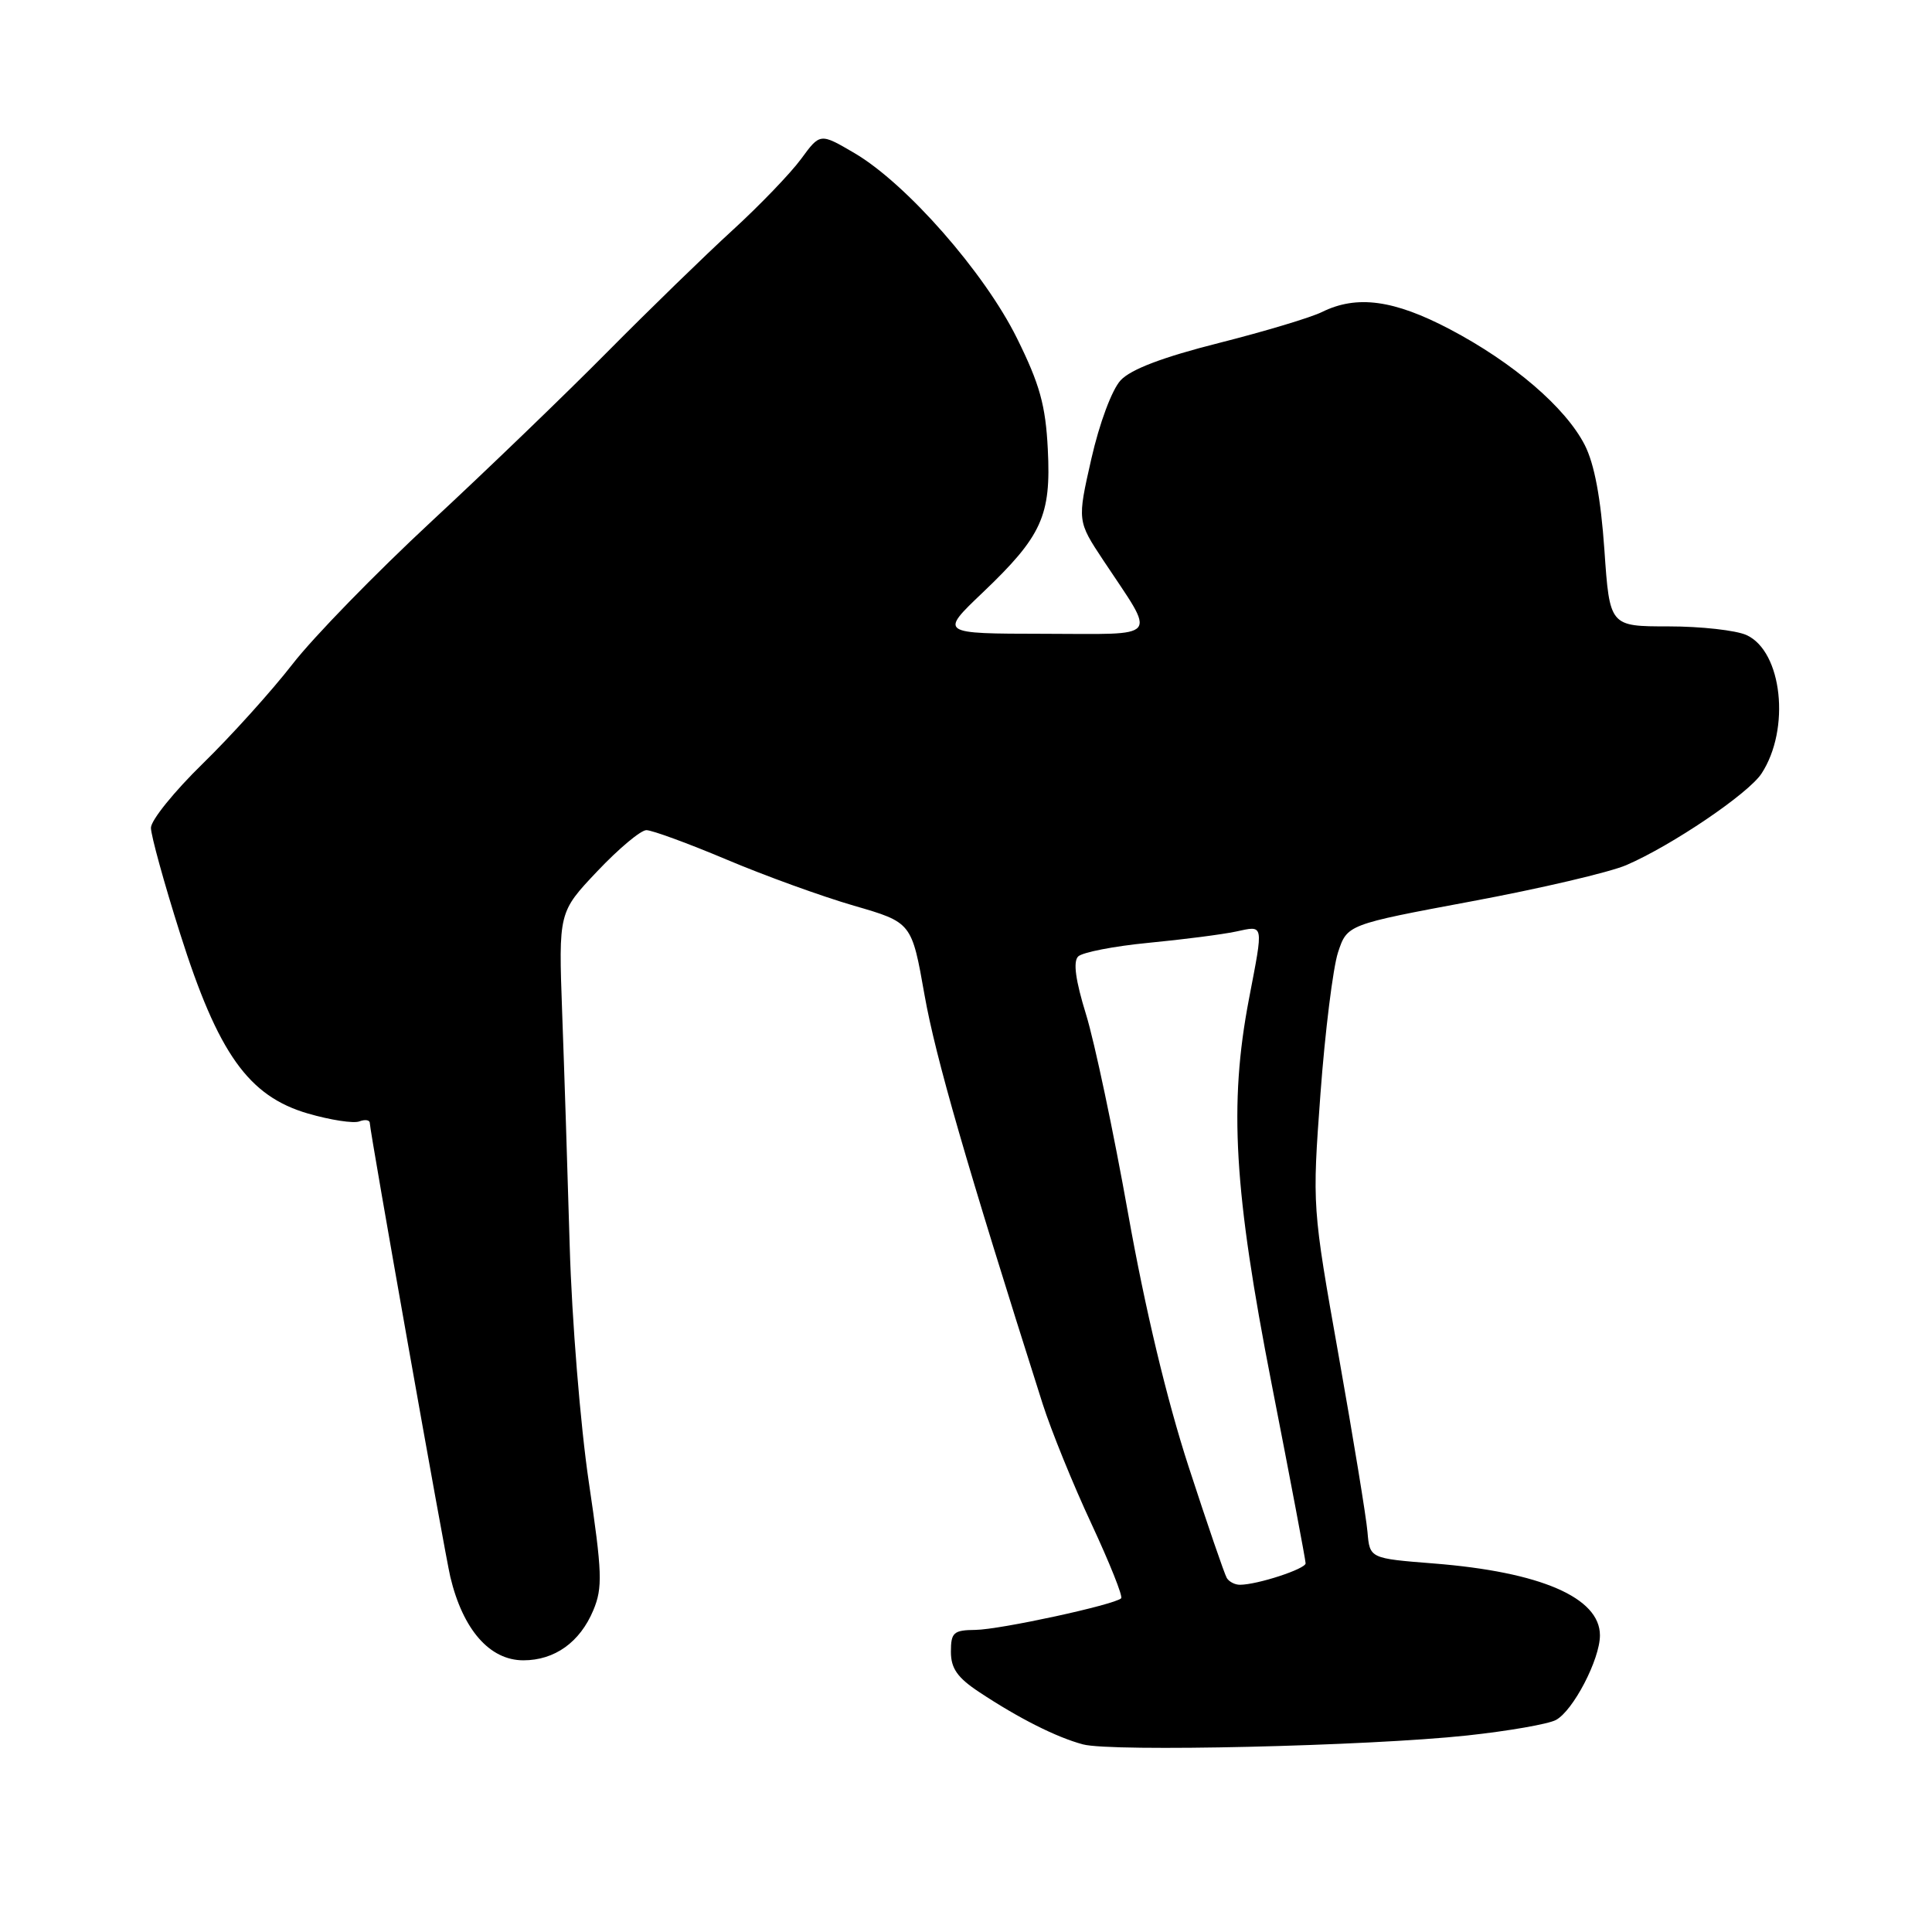 <?xml version="1.0" encoding="UTF-8" standalone="no"?>
<!DOCTYPE svg PUBLIC "-//W3C//DTD SVG 1.1//EN" "http://www.w3.org/Graphics/SVG/1.1/DTD/svg11.dtd" >
<svg xmlns="http://www.w3.org/2000/svg" xmlns:xlink="http://www.w3.org/1999/xlink" version="1.1" viewBox="0 0 256 256">
 <g >
 <path fill="currentColor"
d=" M 194.41 229.96 C 199.87 229.37 205.15 228.45 206.16 227.91 C 208.45 226.69 212.00 219.87 212.00 216.69 C 212.00 211.69 204.14 208.29 190.00 207.17 C 181.50 206.50 181.50 206.50 181.20 203.00 C 181.04 201.07 179.32 190.59 177.39 179.70 C 173.87 159.89 173.87 159.89 174.97 144.90 C 175.58 136.66 176.63 128.25 177.29 126.21 C 178.51 122.51 178.51 122.51 195.00 119.43 C 204.08 117.74 213.30 115.58 215.50 114.63 C 221.54 112.02 231.67 105.16 233.41 102.50 C 237.27 96.60 236.16 86.31 231.42 84.15 C 230.04 83.52 225.39 83.00 221.10 83.00 C 213.29 83.00 213.29 83.00 212.59 72.85 C 212.11 65.99 211.27 61.49 209.99 58.97 C 207.44 53.99 200.52 48.05 192.10 43.62 C 184.70 39.73 179.79 39.07 175.20 41.33 C 173.72 42.07 167.55 43.92 161.50 45.45 C 154.07 47.33 149.85 48.93 148.49 50.39 C 147.34 51.63 145.68 56.07 144.61 60.79 C 142.74 69.03 142.74 69.03 146.21 74.27 C 153.27 84.92 154.02 84.00 138.29 83.98 C 124.50 83.96 124.50 83.96 130.20 78.53 C 138.06 71.04 139.29 68.34 138.84 59.53 C 138.55 53.71 137.78 50.93 134.75 44.81 C 130.44 36.10 120.10 24.32 113.21 20.28 C 108.67 17.62 108.67 17.62 106.15 21.06 C 104.76 22.95 100.68 27.20 97.07 30.50 C 93.46 33.80 86.01 41.05 80.50 46.61 C 75.00 52.17 64.49 62.30 57.15 69.11 C 49.81 75.93 41.53 84.42 38.76 88.00 C 35.98 91.58 30.63 97.51 26.86 101.19 C 23.09 104.87 20.00 108.69 20.00 109.69 C 20.00 110.68 21.74 117.00 23.87 123.72 C 28.90 139.61 32.92 145.25 40.81 147.55 C 43.79 148.41 46.86 148.89 47.62 148.59 C 48.38 148.30 49.00 148.40 49.00 148.81 C 49.00 149.87 58.94 205.88 59.67 208.95 C 61.34 215.95 64.89 220.00 69.35 220.00 C 73.50 220.00 76.85 217.60 78.62 213.36 C 79.87 210.37 79.80 208.39 78.02 196.38 C 76.91 188.90 75.77 174.85 75.49 165.14 C 75.21 155.44 74.76 141.51 74.49 134.19 C 74.01 120.87 74.01 120.87 79.15 115.44 C 81.98 112.45 84.90 110.00 85.65 110.00 C 86.40 110.00 91.18 111.75 96.26 113.89 C 101.34 116.04 108.94 118.79 113.15 120.01 C 120.81 122.23 120.81 122.23 122.51 131.87 C 123.97 140.10 128.02 154.13 138.15 186.00 C 139.29 189.57 142.20 196.73 144.62 201.91 C 147.03 207.09 148.81 211.53 148.56 211.78 C 147.70 212.64 132.51 215.93 129.25 215.97 C 126.35 216.00 126.00 216.31 126.00 218.87 C 126.00 221.07 126.87 222.31 129.75 224.21 C 135.00 227.69 139.98 230.20 143.50 231.14 C 147.29 232.16 181.30 231.37 194.41 229.96 Z  M 162.56 209.10 C 162.26 208.61 159.98 201.97 157.50 194.35 C 154.60 185.44 151.74 173.47 149.48 160.80 C 147.55 149.97 145.04 138.10 143.91 134.43 C 142.52 129.93 142.17 127.43 142.86 126.74 C 143.41 126.19 147.61 125.37 152.18 124.93 C 156.76 124.49 161.96 123.82 163.75 123.44 C 167.52 122.64 167.44 122.21 165.50 132.34 C 162.82 146.34 163.50 157.82 168.51 183.44 C 170.98 196.06 173.00 206.73 173.00 207.15 C 173.00 207.89 166.63 209.98 164.31 209.99 C 163.65 210.00 162.87 209.60 162.56 209.10 Z "/>
</g>
</svg>